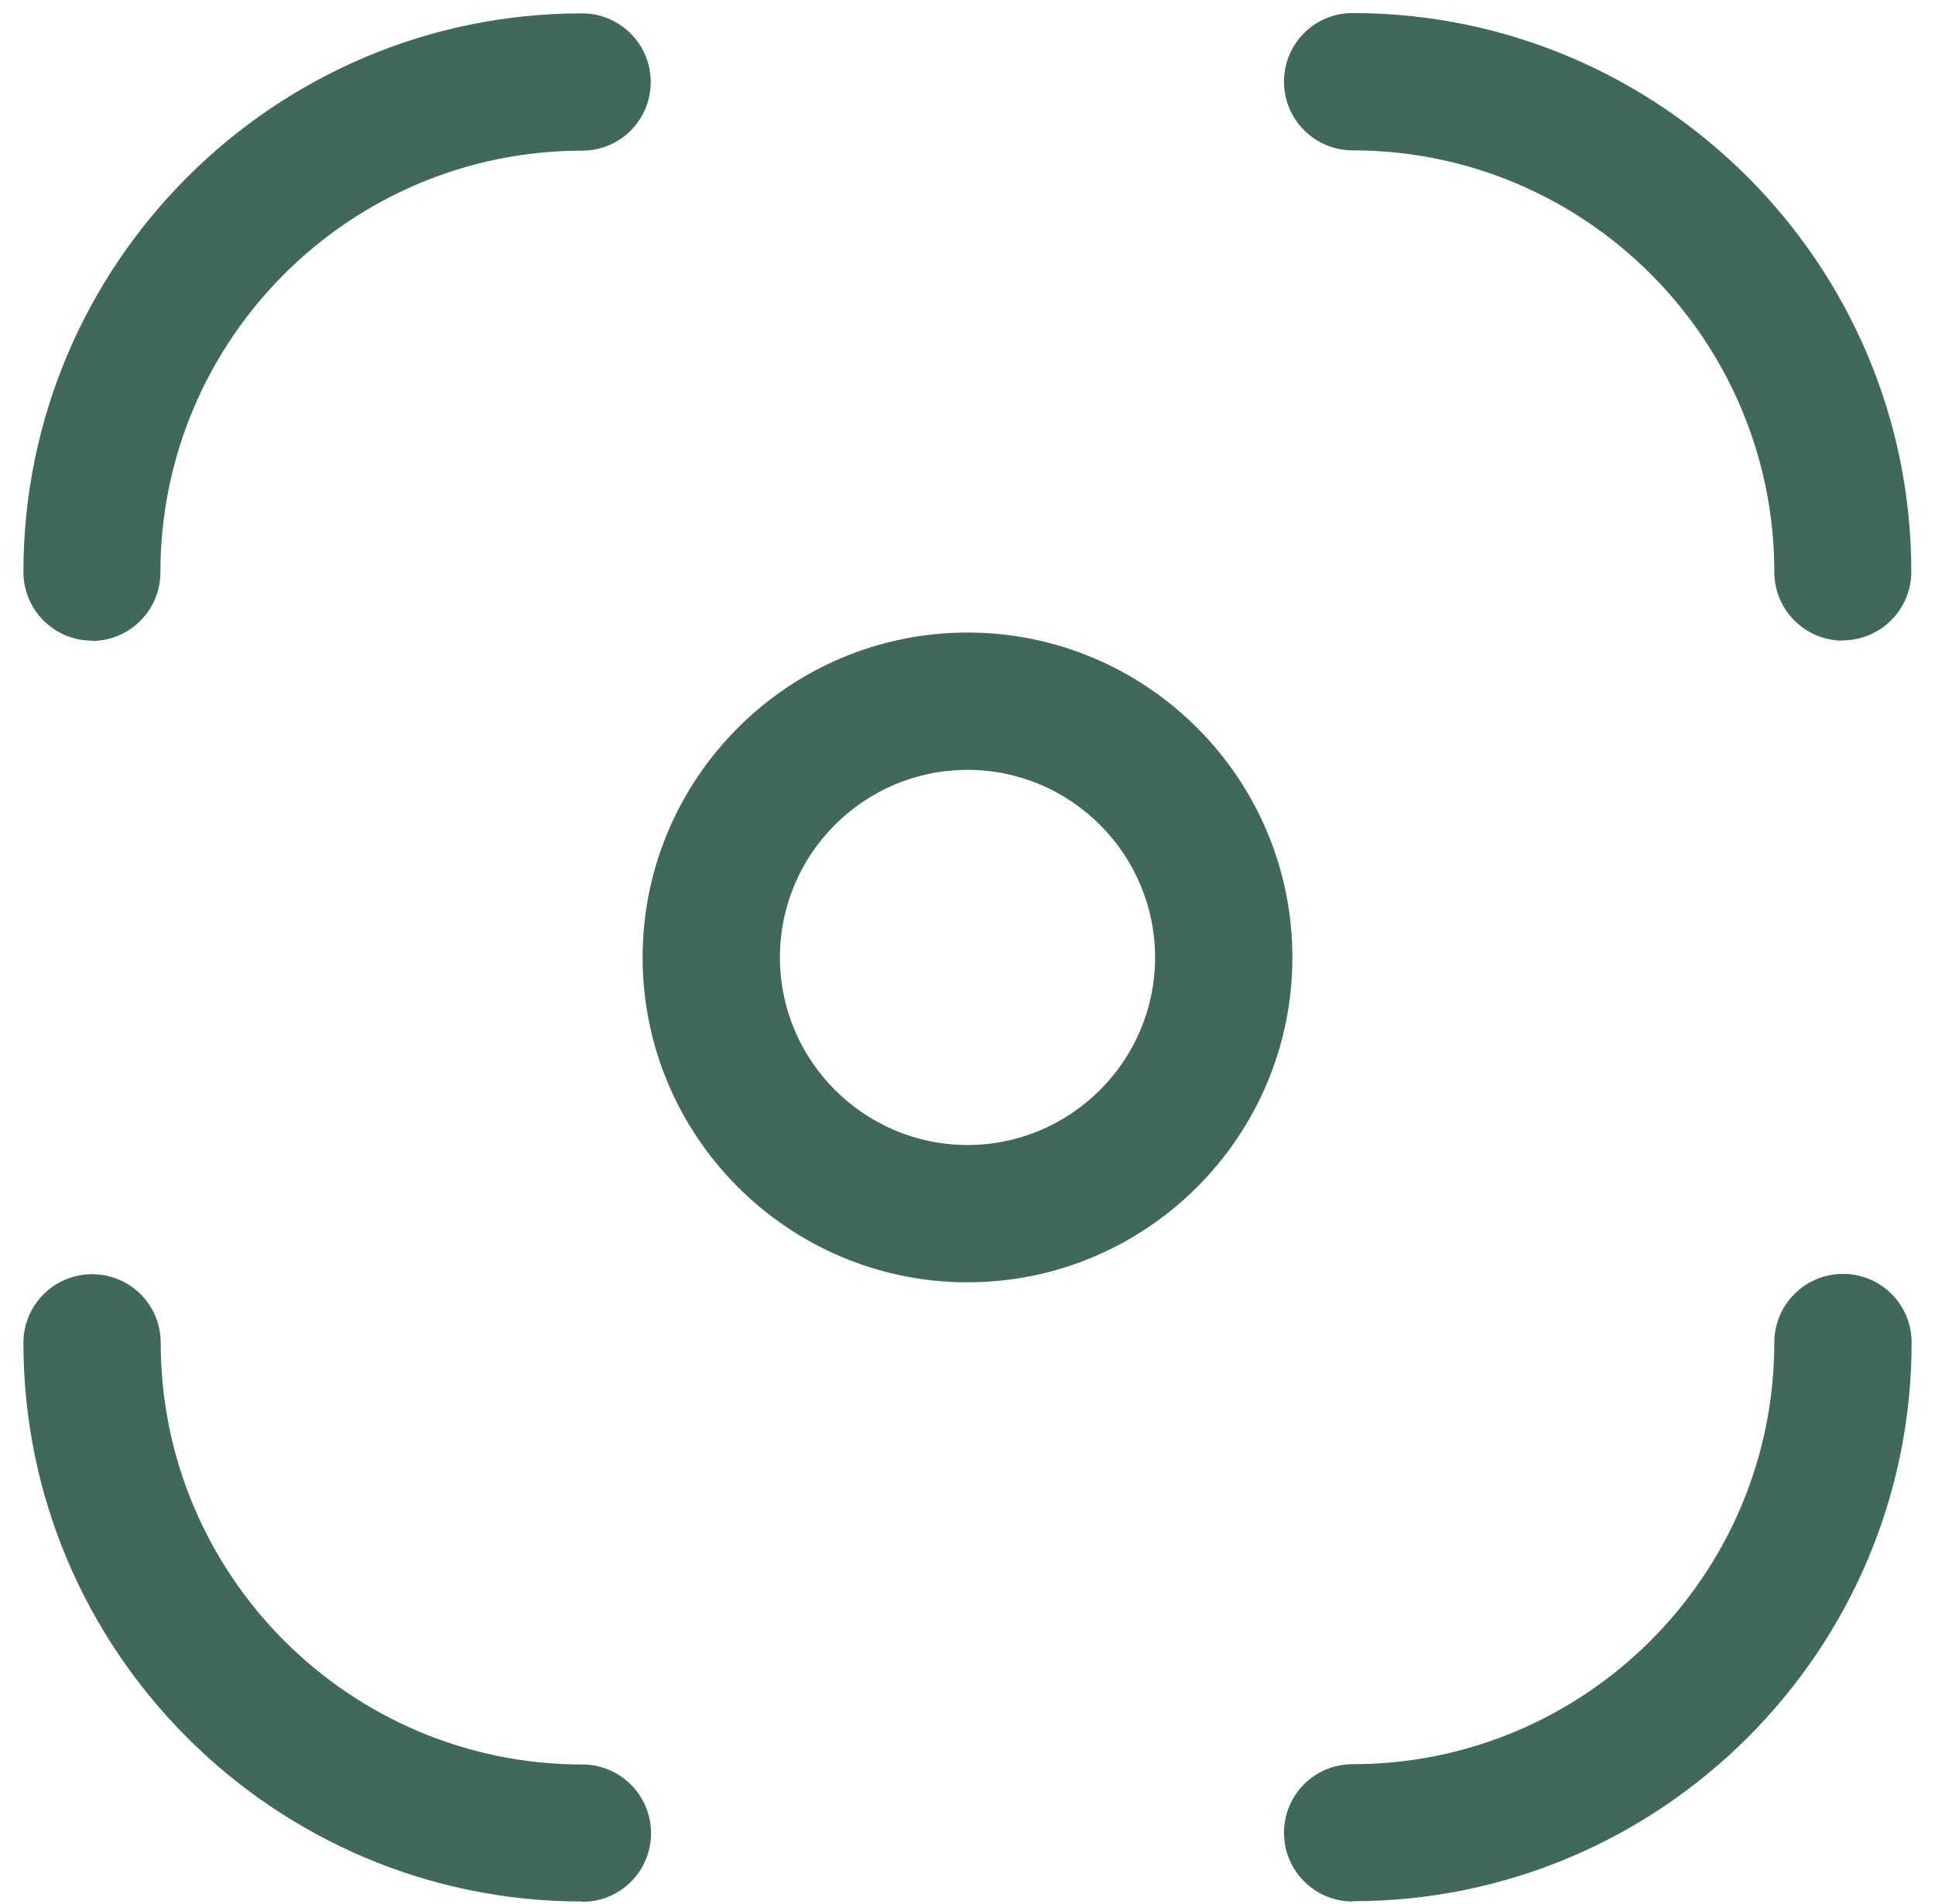 <svg width="62" height="61" viewBox="0 0 62 61" fill="none" xmlns="http://www.w3.org/2000/svg">
<path d="M59.051 20.528C57.841 20.528 56.851 19.548 56.851 18.328C56.851 10.878 50.791 4.818 43.341 4.818C42.131 4.818 41.141 3.838 41.141 2.618C41.141 1.398 42.121 0.418 43.341 0.418C53.211 0.418 61.241 8.448 61.241 18.318C61.241 19.528 60.261 20.518 59.041 20.518L59.051 20.528Z" fill="#41695B"/>
<path d="M43.341 60.928C42.131 60.928 41.141 59.948 41.141 58.728C41.141 57.508 42.121 56.528 43.341 56.528C50.791 56.528 56.851 50.468 56.851 43.018C56.851 41.808 57.831 40.818 59.051 40.818C60.271 40.818 61.251 41.798 61.251 43.018C61.251 52.888 53.221 60.918 43.351 60.918L43.341 60.928Z" fill="#41695B"/>
<path d="M0.75 18.328C0.75 19.548 1.74 20.528 2.95 20.528L2.94 20.538C4.16 20.538 5.14 19.548 5.14 18.338C5.14 10.888 11.2 4.828 18.65 4.828C19.87 4.828 20.85 3.848 20.85 2.628C20.85 1.408 19.86 0.428 18.65 0.428C8.78 0.428 0.75 8.458 0.75 18.328Z" fill="#41695B"/>
<path d="M18.65 60.928C8.78 60.928 0.75 52.898 0.75 43.028C0.75 41.818 1.73 40.828 2.95 40.828C4.17 40.828 5.15 41.808 5.15 43.028C5.15 50.478 11.21 56.538 18.66 56.538C19.87 56.538 20.86 57.518 20.86 58.738C20.86 59.958 19.88 60.938 18.66 60.938L18.65 60.928Z" fill="#41695B"/>
<path fill-rule="evenodd" clip-rule="evenodd" d="M20.59 30.678C20.59 36.418 25.26 41.088 31 41.088C36.74 41.088 41.41 36.418 41.41 30.678C41.41 24.938 36.74 20.268 31 20.268C25.26 20.268 20.59 24.938 20.59 30.678ZM24.99 30.678C24.99 27.368 27.68 24.668 31 24.668C34.31 24.668 37.01 27.368 37.01 30.678C37.01 33.988 34.31 36.688 31 36.688C27.69 36.688 24.99 33.988 24.99 30.678Z" fill="#41695B"/>
</svg>
